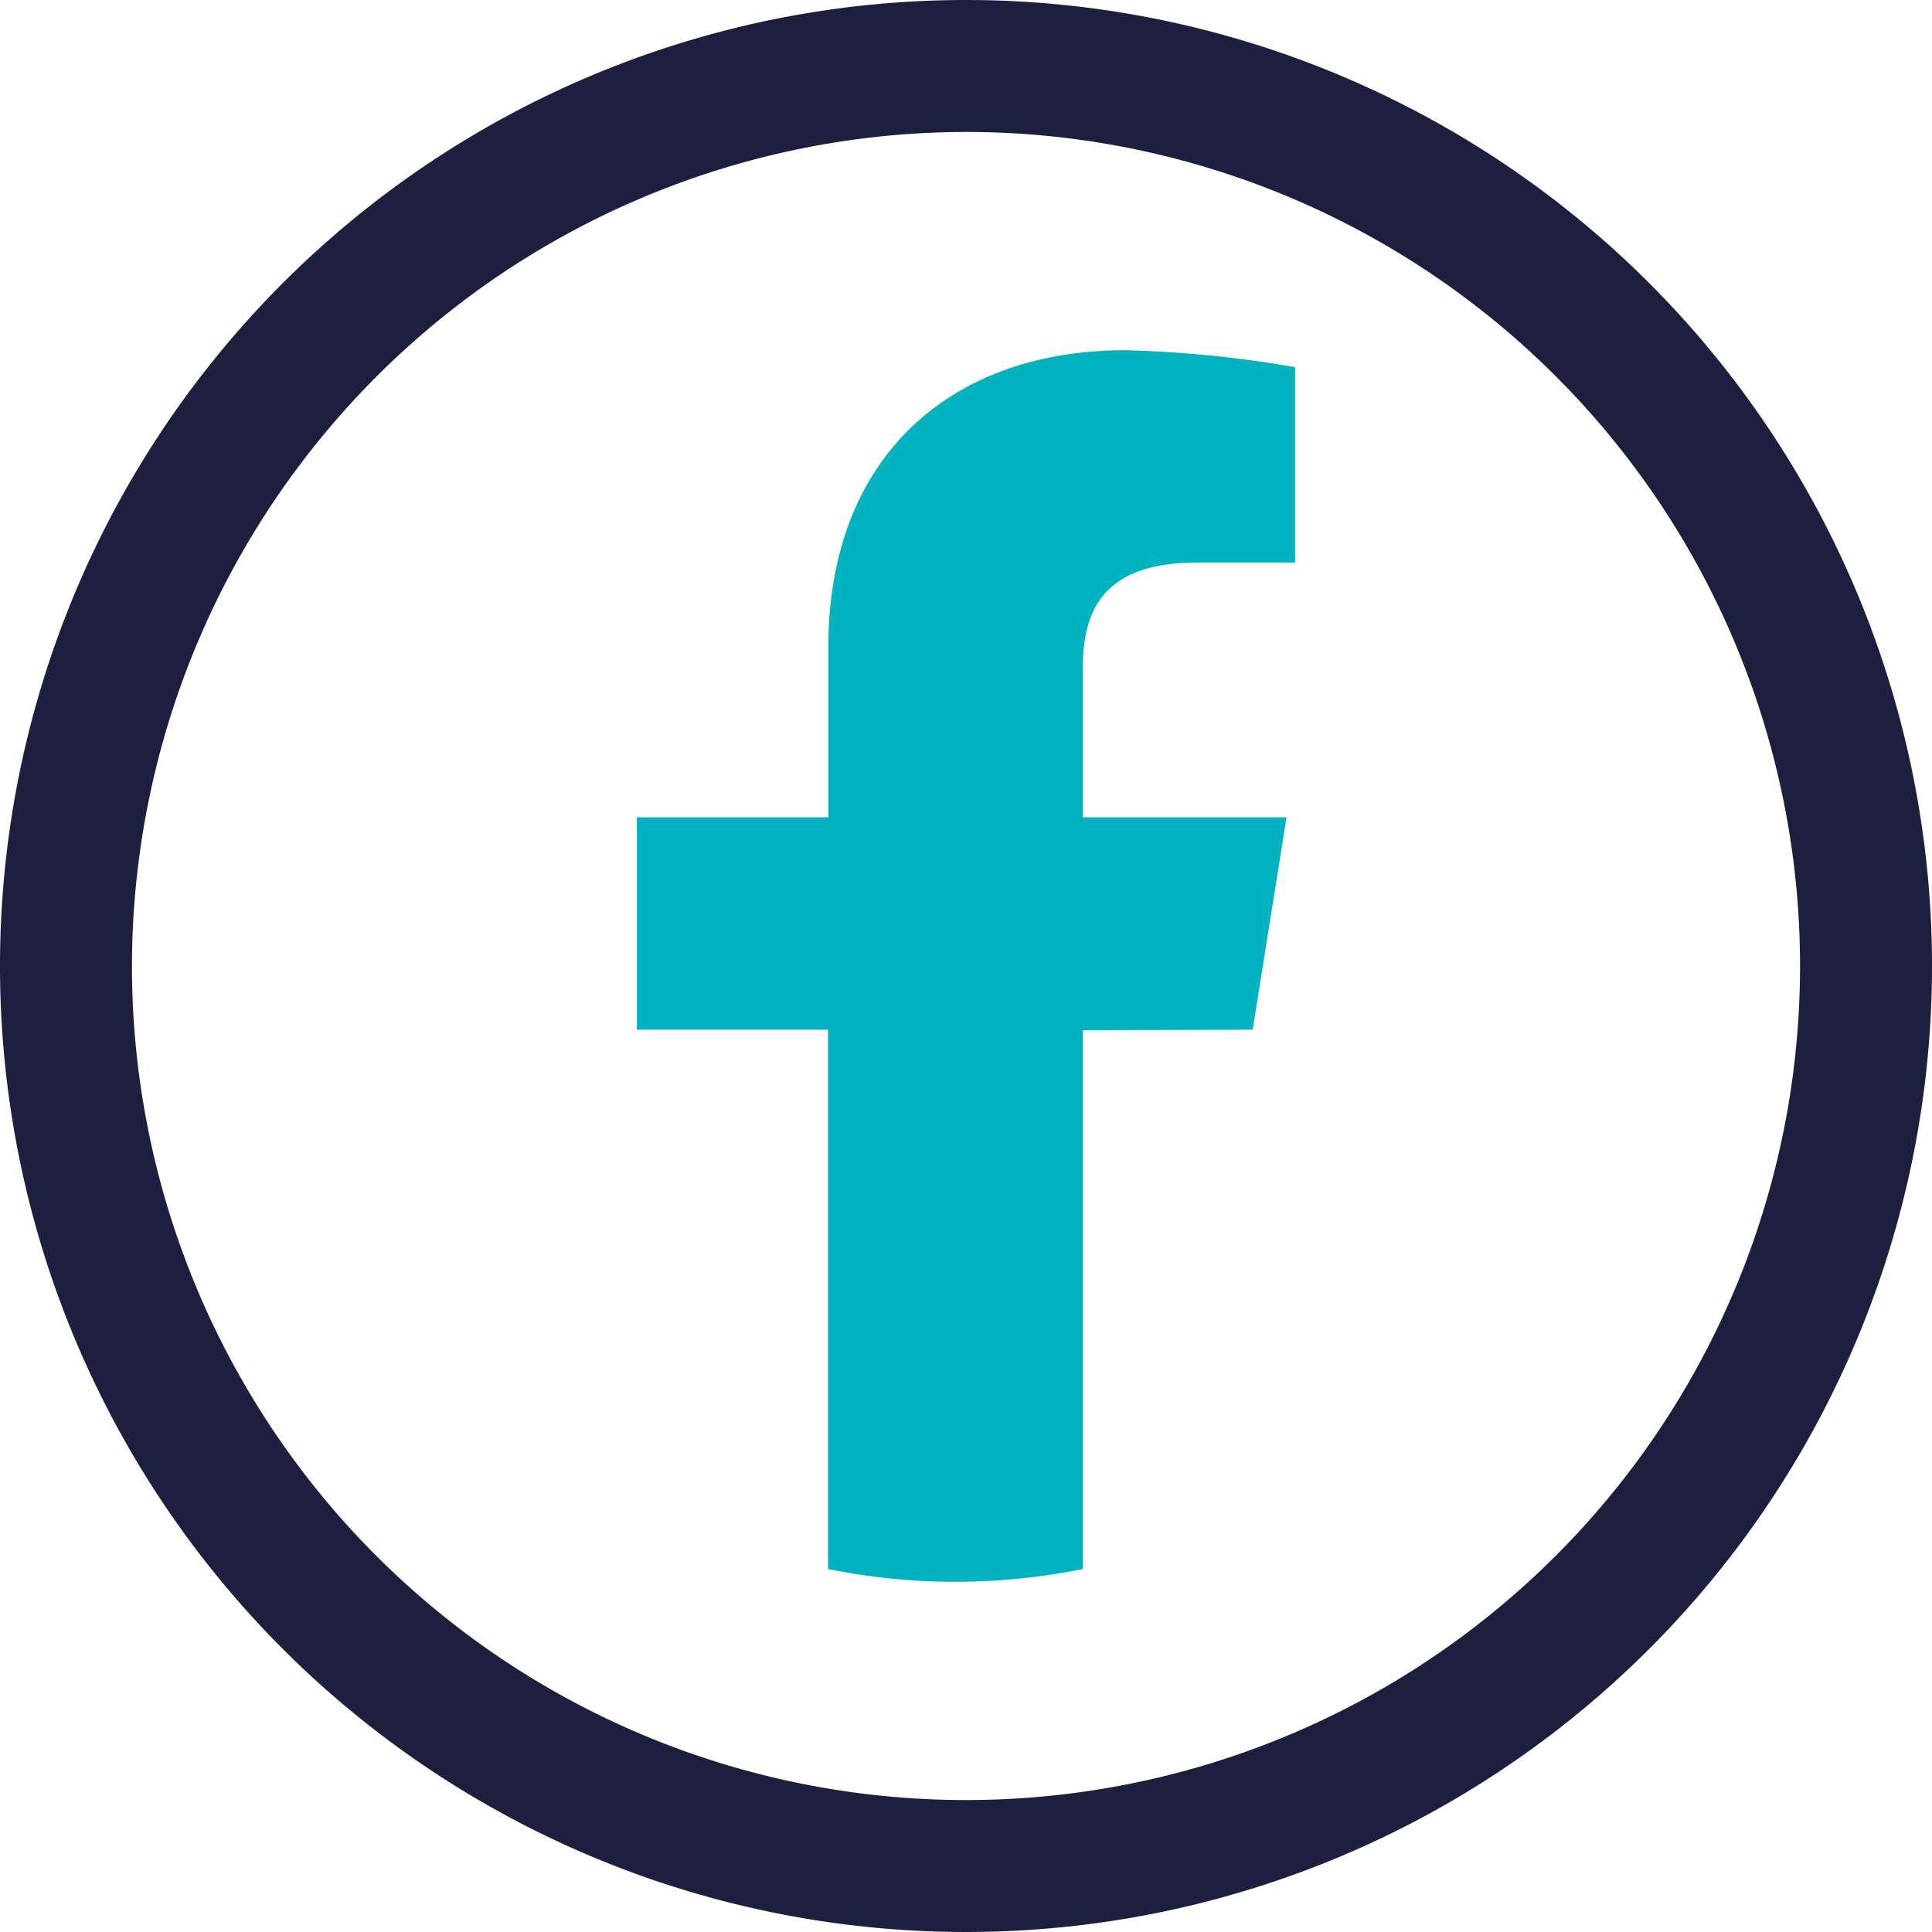 <svg xmlns="http://www.w3.org/2000/svg" viewBox="0 0 175.7 175.7"><defs><style>.cls-1{fill:#1c1f3e;}.cls-2{fill:#01b3bf;}</style></defs><g id="Capa_2" data-name="Capa 2"><g id="face"><path class="cls-1" d="M87.85,12A75.85,75.85,0,1,1,12,87.85,75.94,75.94,0,0,1,87.85,12m0-12A87.85,87.85,0,1,0,175.7,87.85,87.85,87.85,0,0,0,87.85,0Z"/><path class="cls-2" d="M113.92,93.64,117,74.33H98.47V60.81c0-5.4,1.93-9.65,10.43-9.65h8.88V33.39a105,105,0,0,0-15.45-1.54c-15.83,0-27,9.65-27,27V74.33H57.92V93.64H75.3v49.05a58.43,58.43,0,0,0,23.17,0v-49Z"/></g></g></svg>